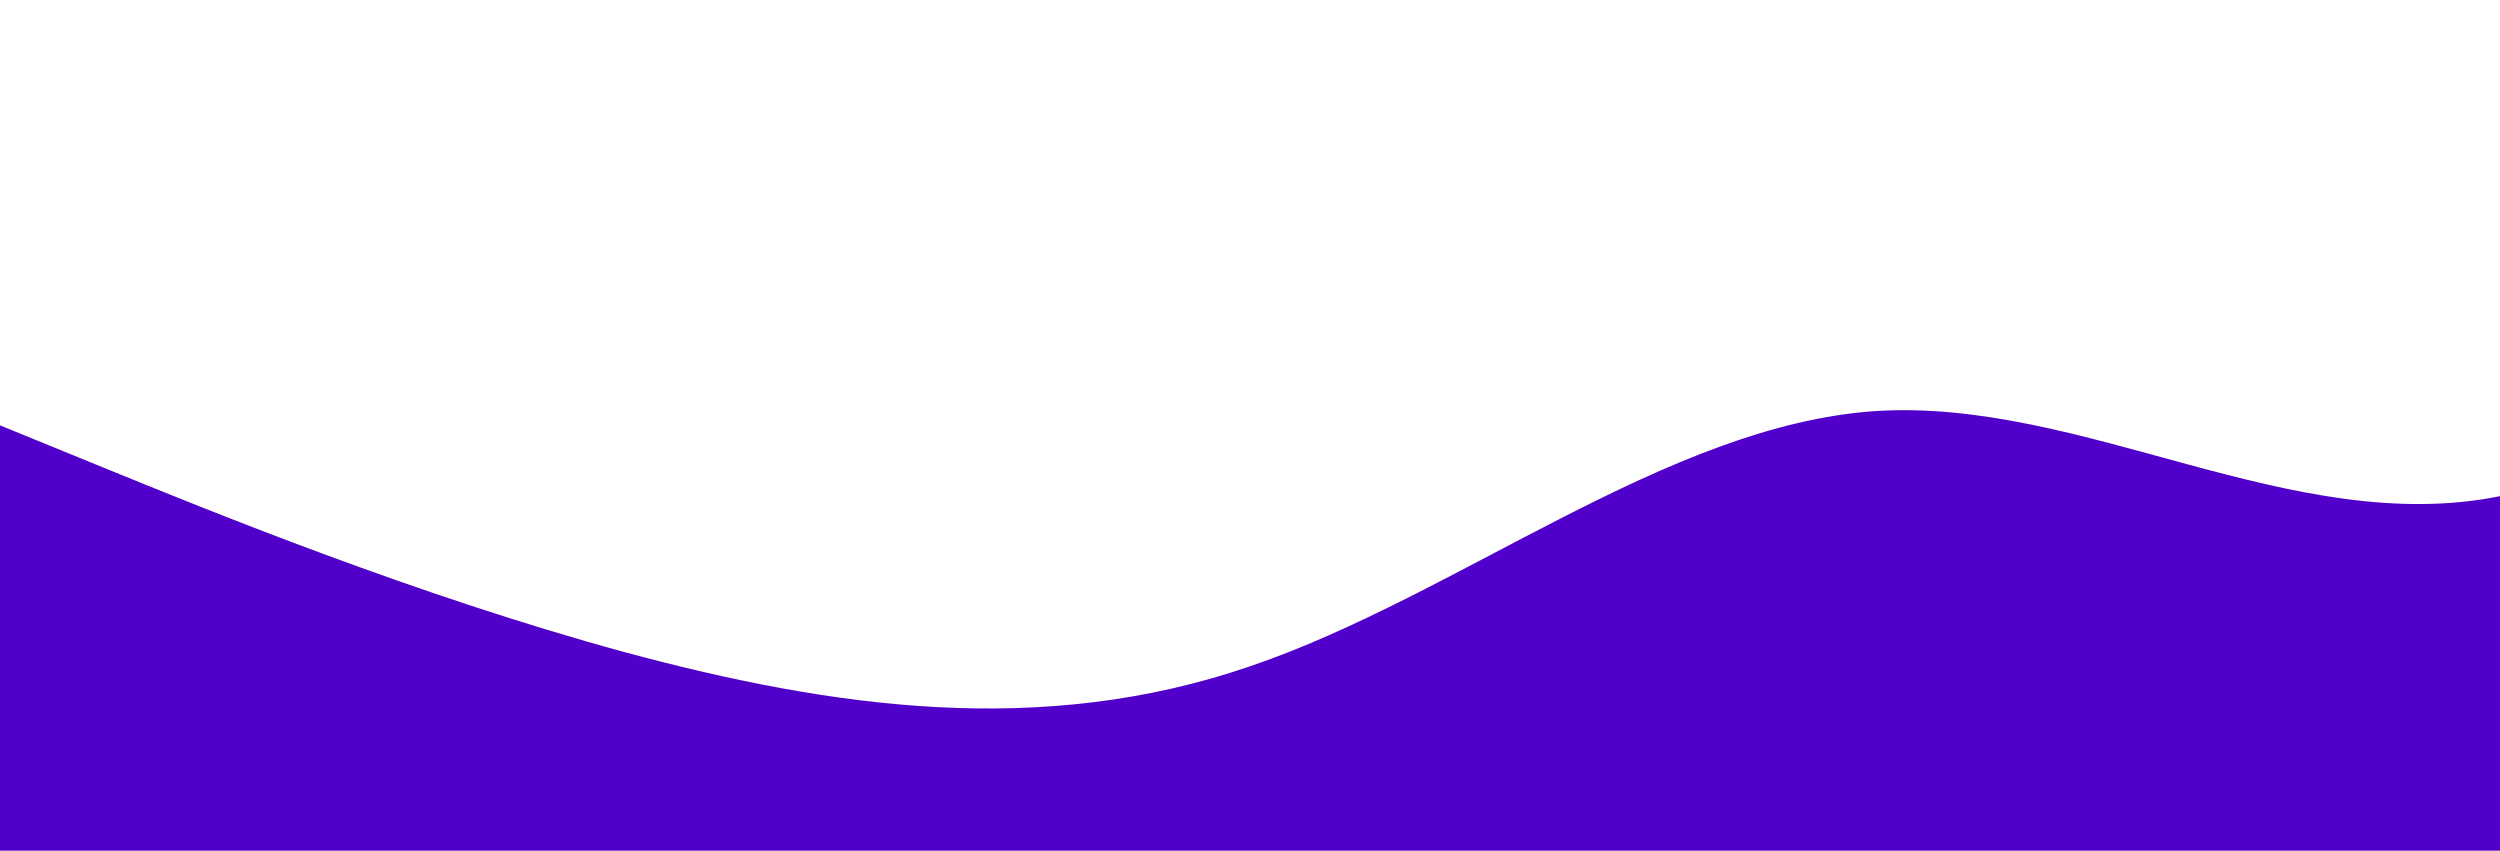 <svg id="wave" style="transform:rotate(0deg); transition: 0.3s" viewBox="0 0 1440 490" version="1.1" xmlns="http://www.w3.org/2000/svg"><defs><linearGradient id="sw-gradient-0" x1="0" x2="0" y1="1" y2="0"><stop stop-color="rgba(80, 0, 202, 1)" offset="0%"></stop><stop stop-color="rgba(80, 0, 202, 1)" offset="100%"></stop></linearGradient></defs><path style="transform:translate(0, 0px); opacity:1" fill="url(#sw-gradient-0)" d="M0,245L60,269.5C120,294,240,343,360,375.7C480,408,600,425,720,383.8C840,343,960,245,1080,236.8C1200,229,1320,310,1440,285.8C1560,261,1680,131,1800,114.3C1920,98,2040,196,2160,196C2280,196,2400,98,2520,114.3C2640,131,2760,261,2880,318.5C3000,376,3120,359,3240,310.3C3360,261,3480,180,3600,147C3720,114,3840,131,3960,163.3C4080,196,4200,245,4320,261.3C4440,278,4560,261,4680,253.2C4800,245,4920,245,5040,277.7C5160,310,5280,376,5400,367.5C5520,359,5640,278,5760,277.7C5880,278,6000,359,6120,343C6240,327,6360,212,6480,212.3C6600,212,6720,327,6840,343C6960,359,7080,278,7200,236.8C7320,196,7440,196,7560,228.7C7680,261,7800,327,7920,343C8040,359,8160,327,8280,302.2C8400,278,8520,261,8580,253.2L8640,245L8640,490L8580,490C8520,490,8400,490,8280,490C8160,490,8040,490,7920,490C7800,490,7680,490,7560,490C7440,490,7320,490,7200,490C7080,490,6960,490,6840,490C6720,490,6600,490,6480,490C6360,490,6240,490,6120,490C6000,490,5880,490,5760,490C5640,490,5520,490,5400,490C5280,490,5160,490,5040,490C4920,490,4800,490,4680,490C4560,490,4440,490,4320,490C4200,490,4080,490,3960,490C3840,490,3720,490,3600,490C3480,490,3360,490,3240,490C3120,490,3000,490,2880,490C2760,490,2640,490,2520,490C2400,490,2280,490,2160,490C2040,490,1920,490,1800,490C1680,490,1560,490,1440,490C1320,490,1200,490,1080,490C960,490,840,490,720,490C600,490,480,490,360,490C240,490,120,490,60,490L0,490Z"></path></svg>